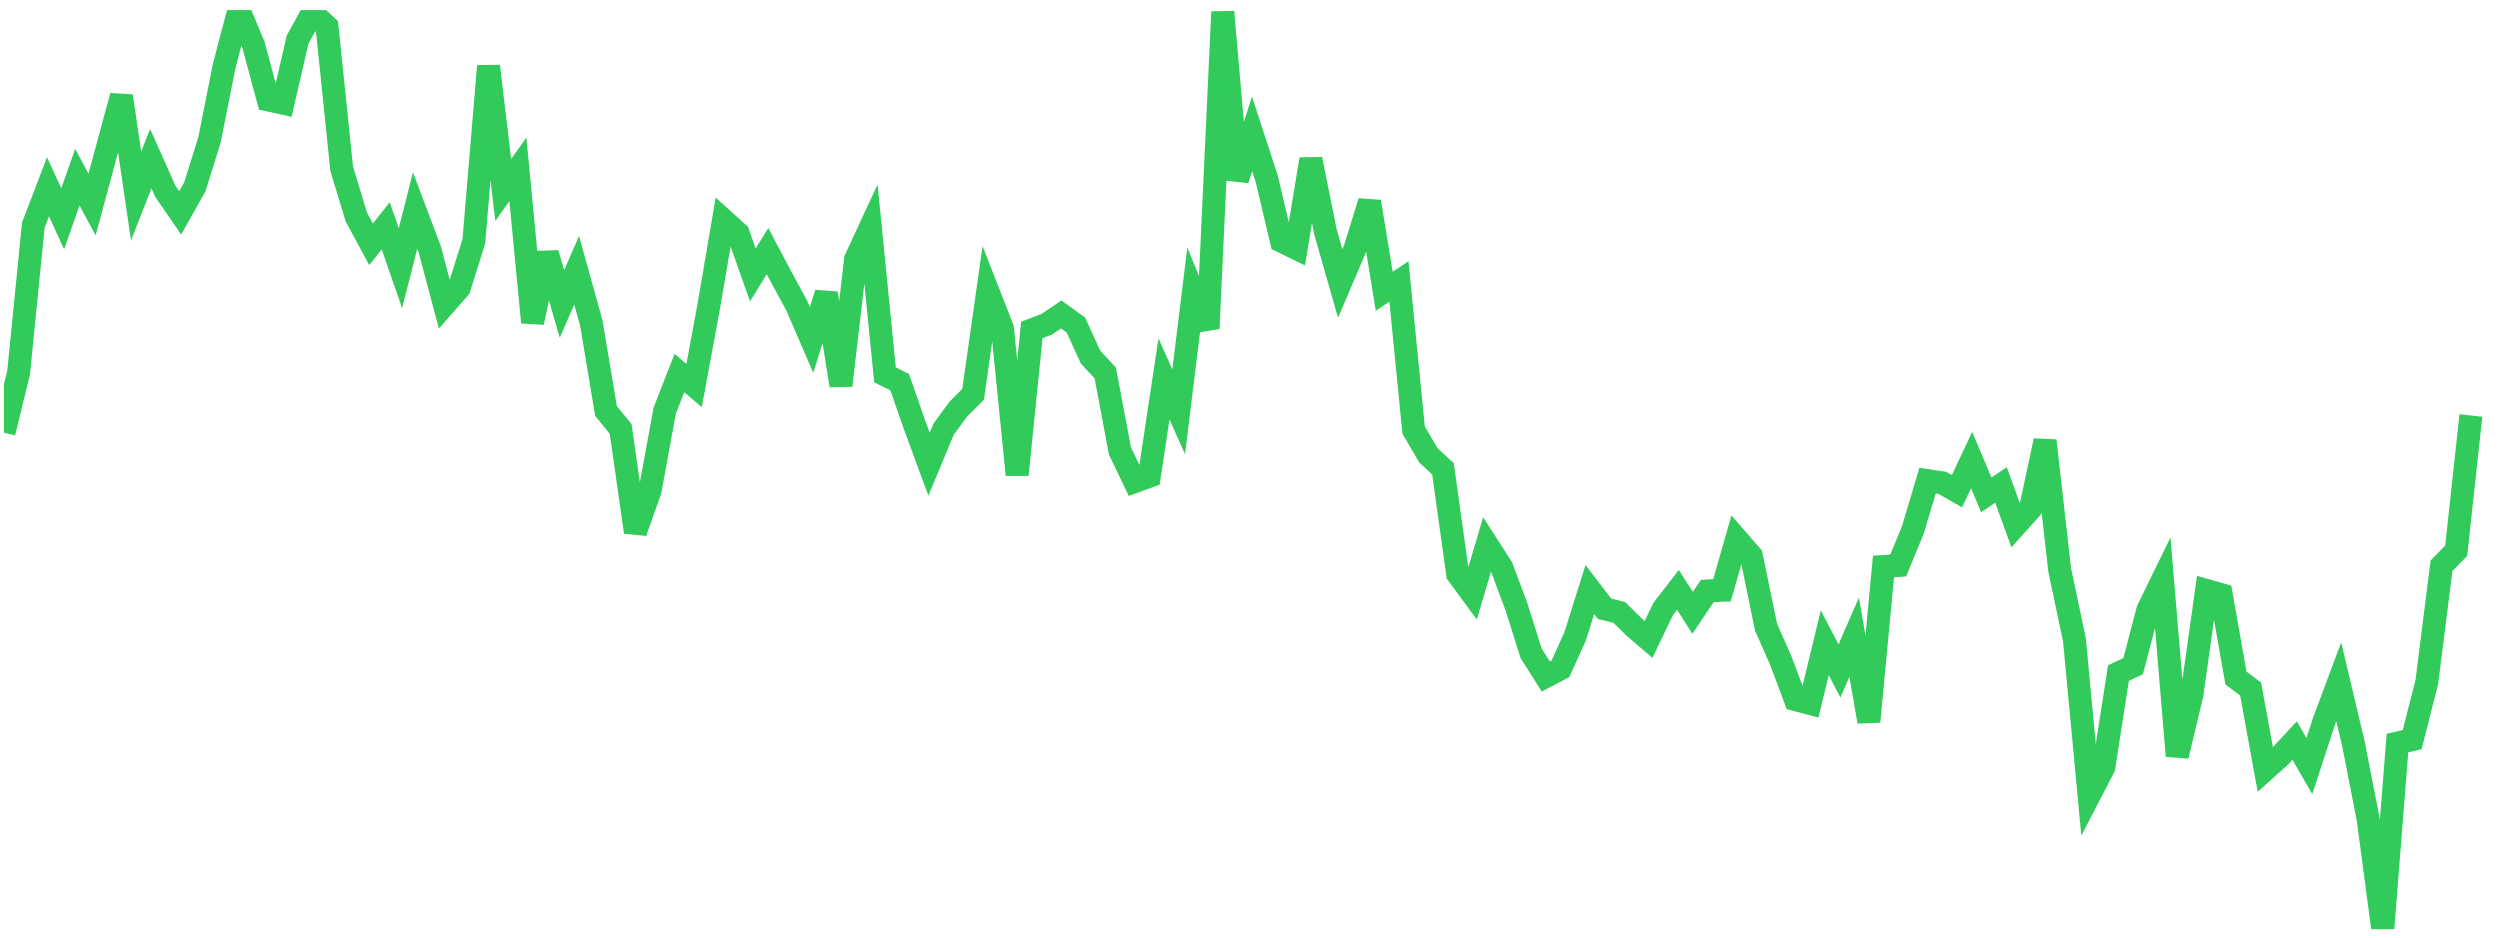 <svg width="136" height="51" viewBox="0 0 136 51" fill="none" xmlns="http://www.w3.org/2000/svg">
<g clip-path="url(#clip0_2_416)">
<path d="M0.215 23.538L1.014 20.259L1.812 12.251L2.611 10.164L3.41 11.898L4.209 9.639L5.008 11.127L5.807 8.169L6.605 5.223L7.404 10.663L8.203 8.628L9.002 10.419L9.801 11.581L10.6 10.161L11.398 7.601L12.197 3.58L12.996 0.548L13.795 2.46L14.594 5.438L15.392 5.613L16.191 2.15L16.99 0.697L17.789 1.449L18.588 9.179L19.386 11.809L20.185 13.29L20.984 12.282L21.783 14.592L22.582 11.454L23.381 13.576L24.179 16.582L24.978 15.673L25.777 13.127L26.576 3.593L27.375 10.338L28.173 9.214L28.972 17.539L29.771 13.779L30.57 16.537L31.369 14.701L32.167 17.572L32.966 22.357L33.765 23.336L34.564 28.948L35.363 26.687L36.162 22.336L36.96 20.294L37.759 20.972L38.558 16.659L39.357 11.973L40.156 12.697L40.955 14.955L41.753 13.661L42.552 15.168L43.351 16.642L44.15 18.492L44.949 15.952L45.747 20.971L46.546 14.095L47.345 12.372L48.144 20.391L48.943 20.79L49.742 23.088L50.54 25.251L51.339 23.333L52.138 22.25L52.937 21.451L53.736 15.827L54.534 17.867L55.333 25.829L56.132 17.948L56.931 17.644L57.73 17.107L58.529 17.682L59.327 19.43L60.126 20.288L60.925 24.531L61.724 26.198L62.523 25.908L63.321 20.611L64.12 22.402L64.919 15.914L65.718 17.866L66.517 0.644L67.315 9.775L68.114 7.285L68.913 9.732L69.712 13.118L70.511 13.509L71.309 8.662L72.108 12.627L72.907 15.422L73.706 13.547L74.505 10.97L75.304 15.845L76.102 15.31L76.901 23.396L77.7 24.763L78.499 25.505L79.298 31.232L80.097 32.318L80.895 29.622L81.694 30.868L82.493 33.001L83.292 35.538L84.091 36.799L84.889 36.381L85.688 34.615L86.487 32.073L87.286 33.12L88.085 33.312L88.883 34.1L89.682 34.785L90.481 33.122L91.28 32.088L92.079 33.338L92.878 32.148L93.676 32.111L94.475 29.319L95.274 30.237L96.073 34.117L96.872 35.928L97.671 38.059L98.469 38.269L99.268 34.969L100.067 36.497L100.866 34.667L101.665 39.257L102.463 30.819L103.262 30.763L104.061 28.825L104.86 26.145L105.659 26.266L106.457 26.722L107.256 25.026L108.055 26.921L108.854 26.378L109.653 28.582L110.452 27.694L111.25 23.973L112.049 31.021L112.848 34.793L113.647 43.285L114.446 41.743L115.244 36.615L116.043 36.239L116.842 33.182L117.641 31.545L118.44 41.124L119.239 37.792L120.037 32.123L120.836 32.352L121.635 36.884L122.434 37.483L123.233 41.862L124.031 41.148L124.83 40.286L125.629 41.675L126.428 39.229L127.227 37.09L128.025 40.455L128.824 44.538L129.623 50.548L130.422 40.419L131.221 40.236L132.02 37.094L132.818 30.776L133.617 29.959L134.416 22.603" stroke="#32CA5B" stroke-width="1.25"/>
</g>
<defs>
<clipPath id="clip0_2_416">
<rect width="135" height="50" fill="white" transform="translate(0.215 0.548)"/>
</clipPath>
</defs>
</svg>
